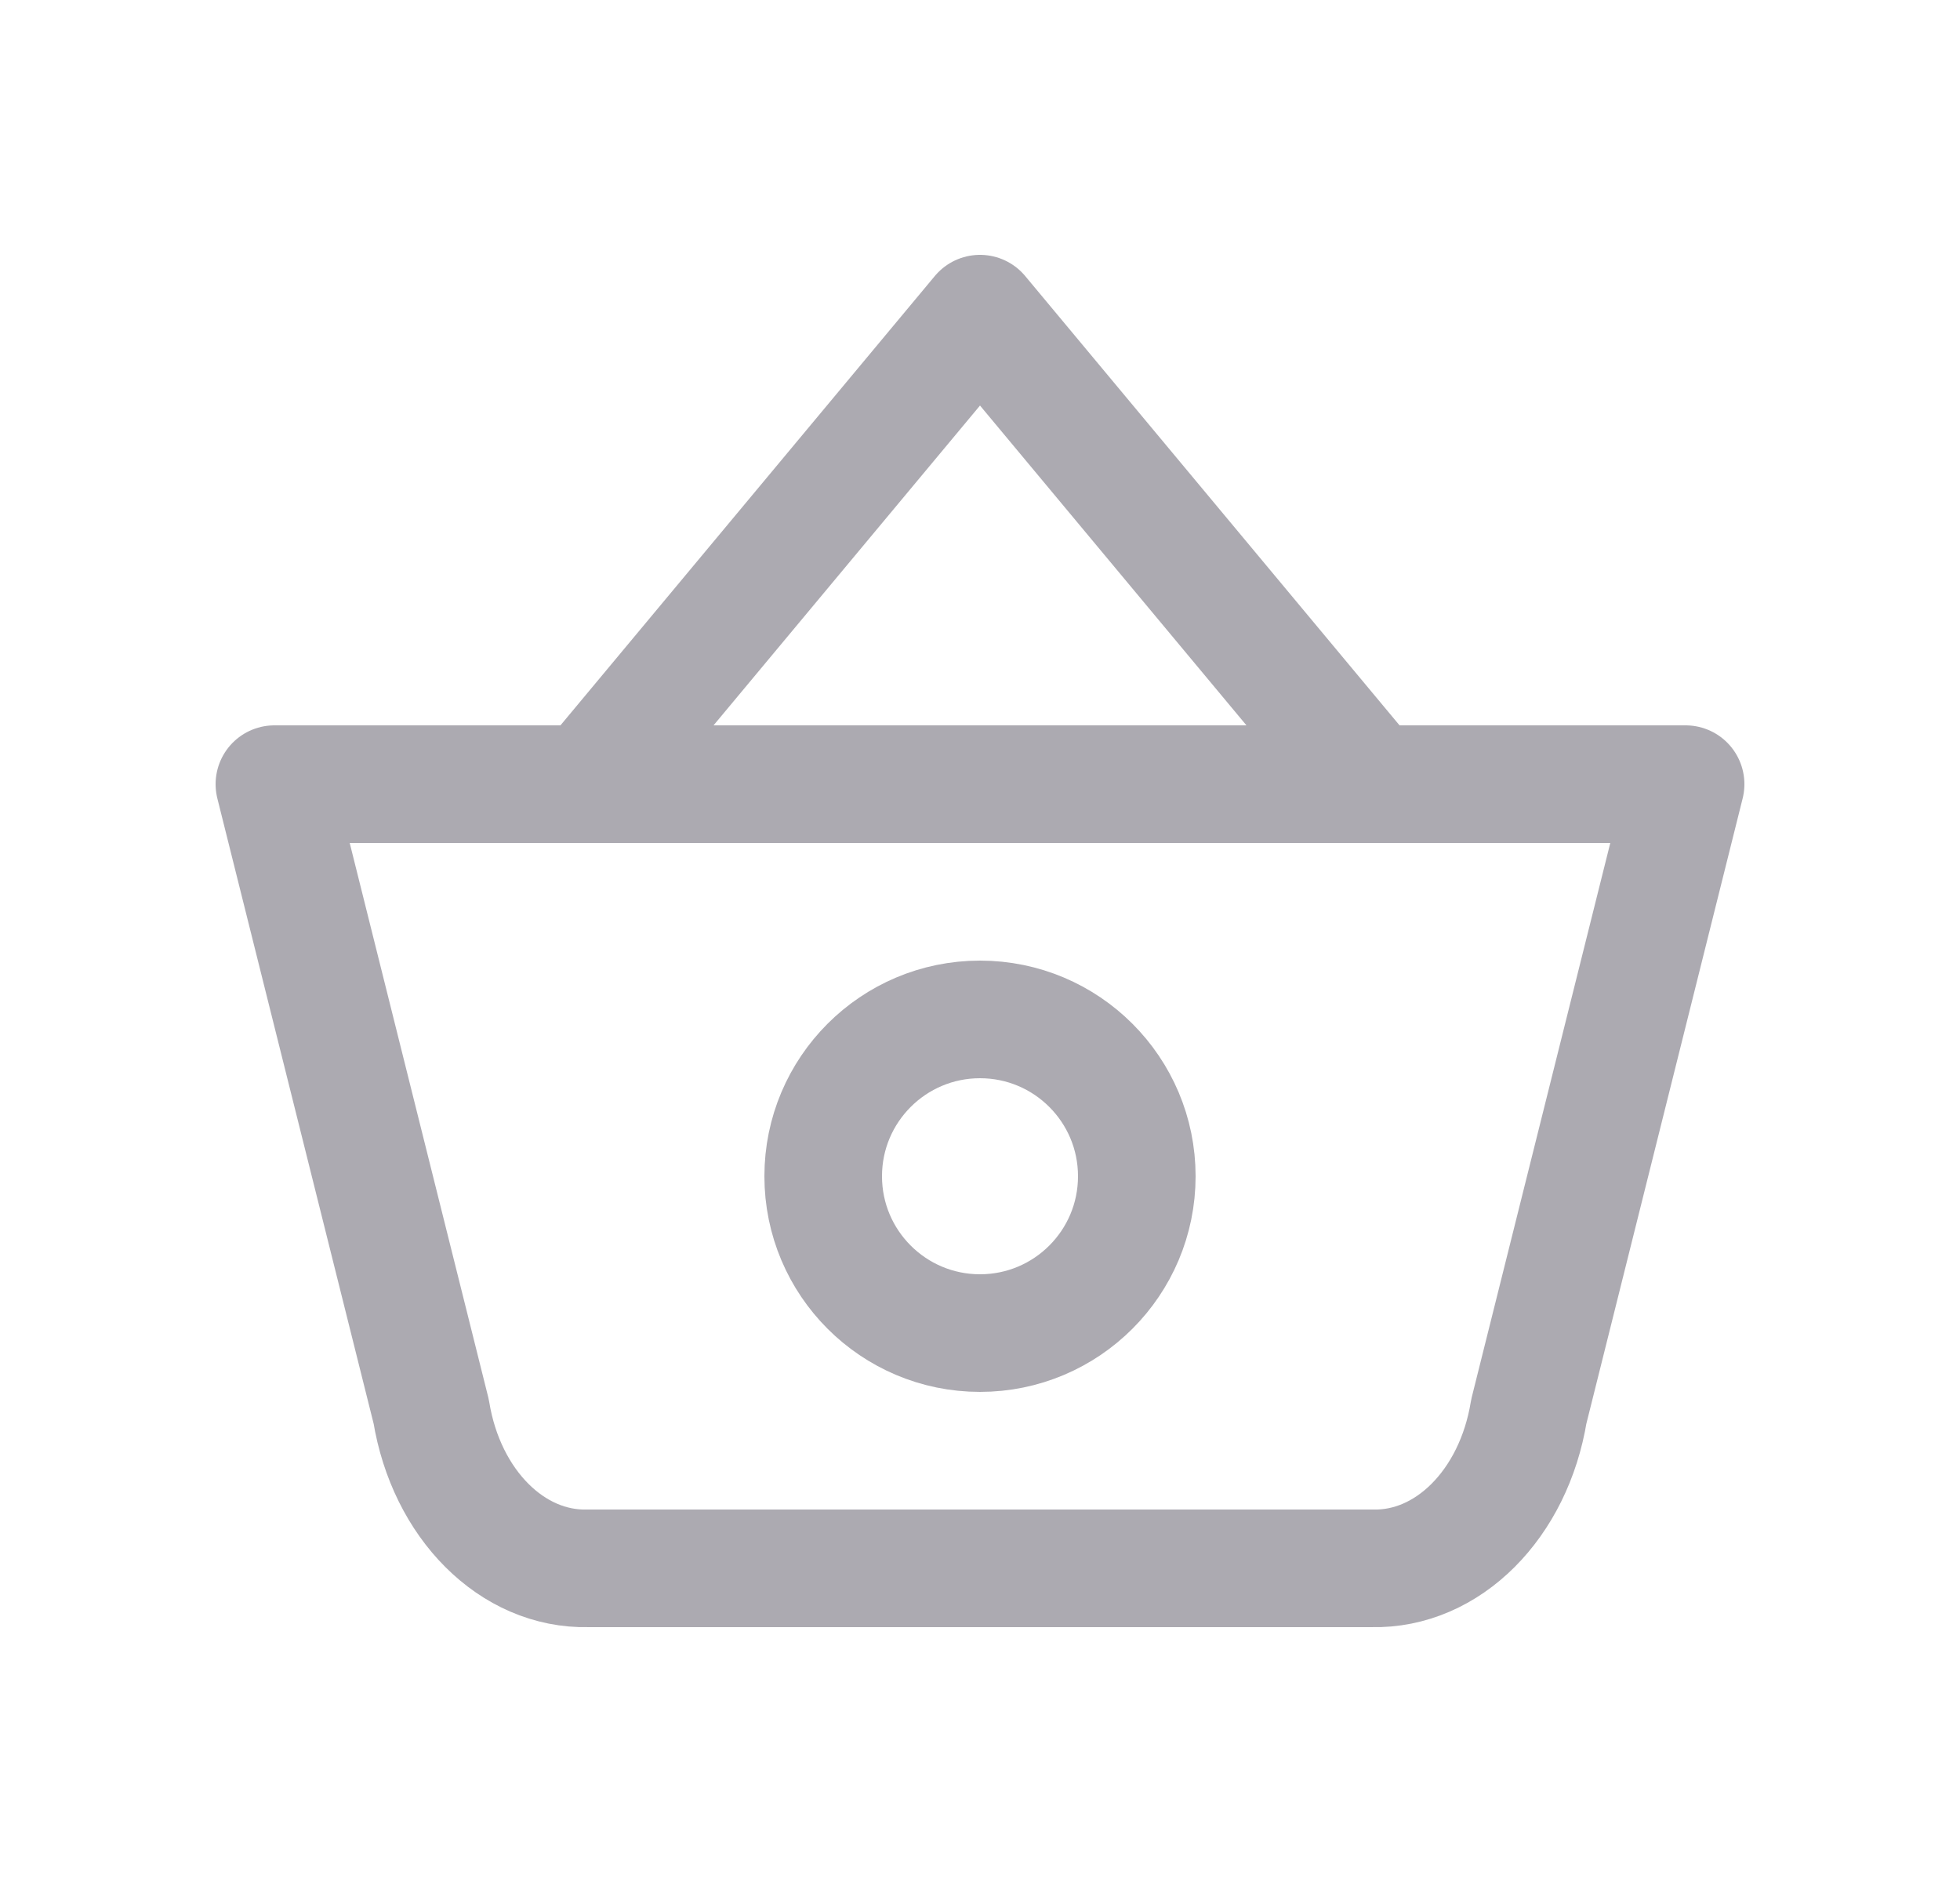 <svg width="25" height="24" viewBox="0 0 25 24" fill="none" xmlns="http://www.w3.org/2000/svg">
<path d="M7.5 10L12.5 4L17.5 10" stroke="#ACAAB1" stroke-width="1.5" stroke-linecap="round" stroke-linejoin="round"/>
<path fill-rule="evenodd" clip-rule="evenodd" d="M21.5 10L19.5 18C19.307 19.183 18.465 20.024 17.5 20H7.5C6.534 20.024 5.693 19.183 5.5 18L3.5 10H21.5Z" stroke="#ACAAB1" stroke-width="1.5" stroke-linecap="round" stroke-linejoin="round"/>
<circle cx="12.5" cy="15" r="2" stroke="#ACAAB1" stroke-width="1.5" stroke-linecap="round" stroke-linejoin="round"/>
</svg>

